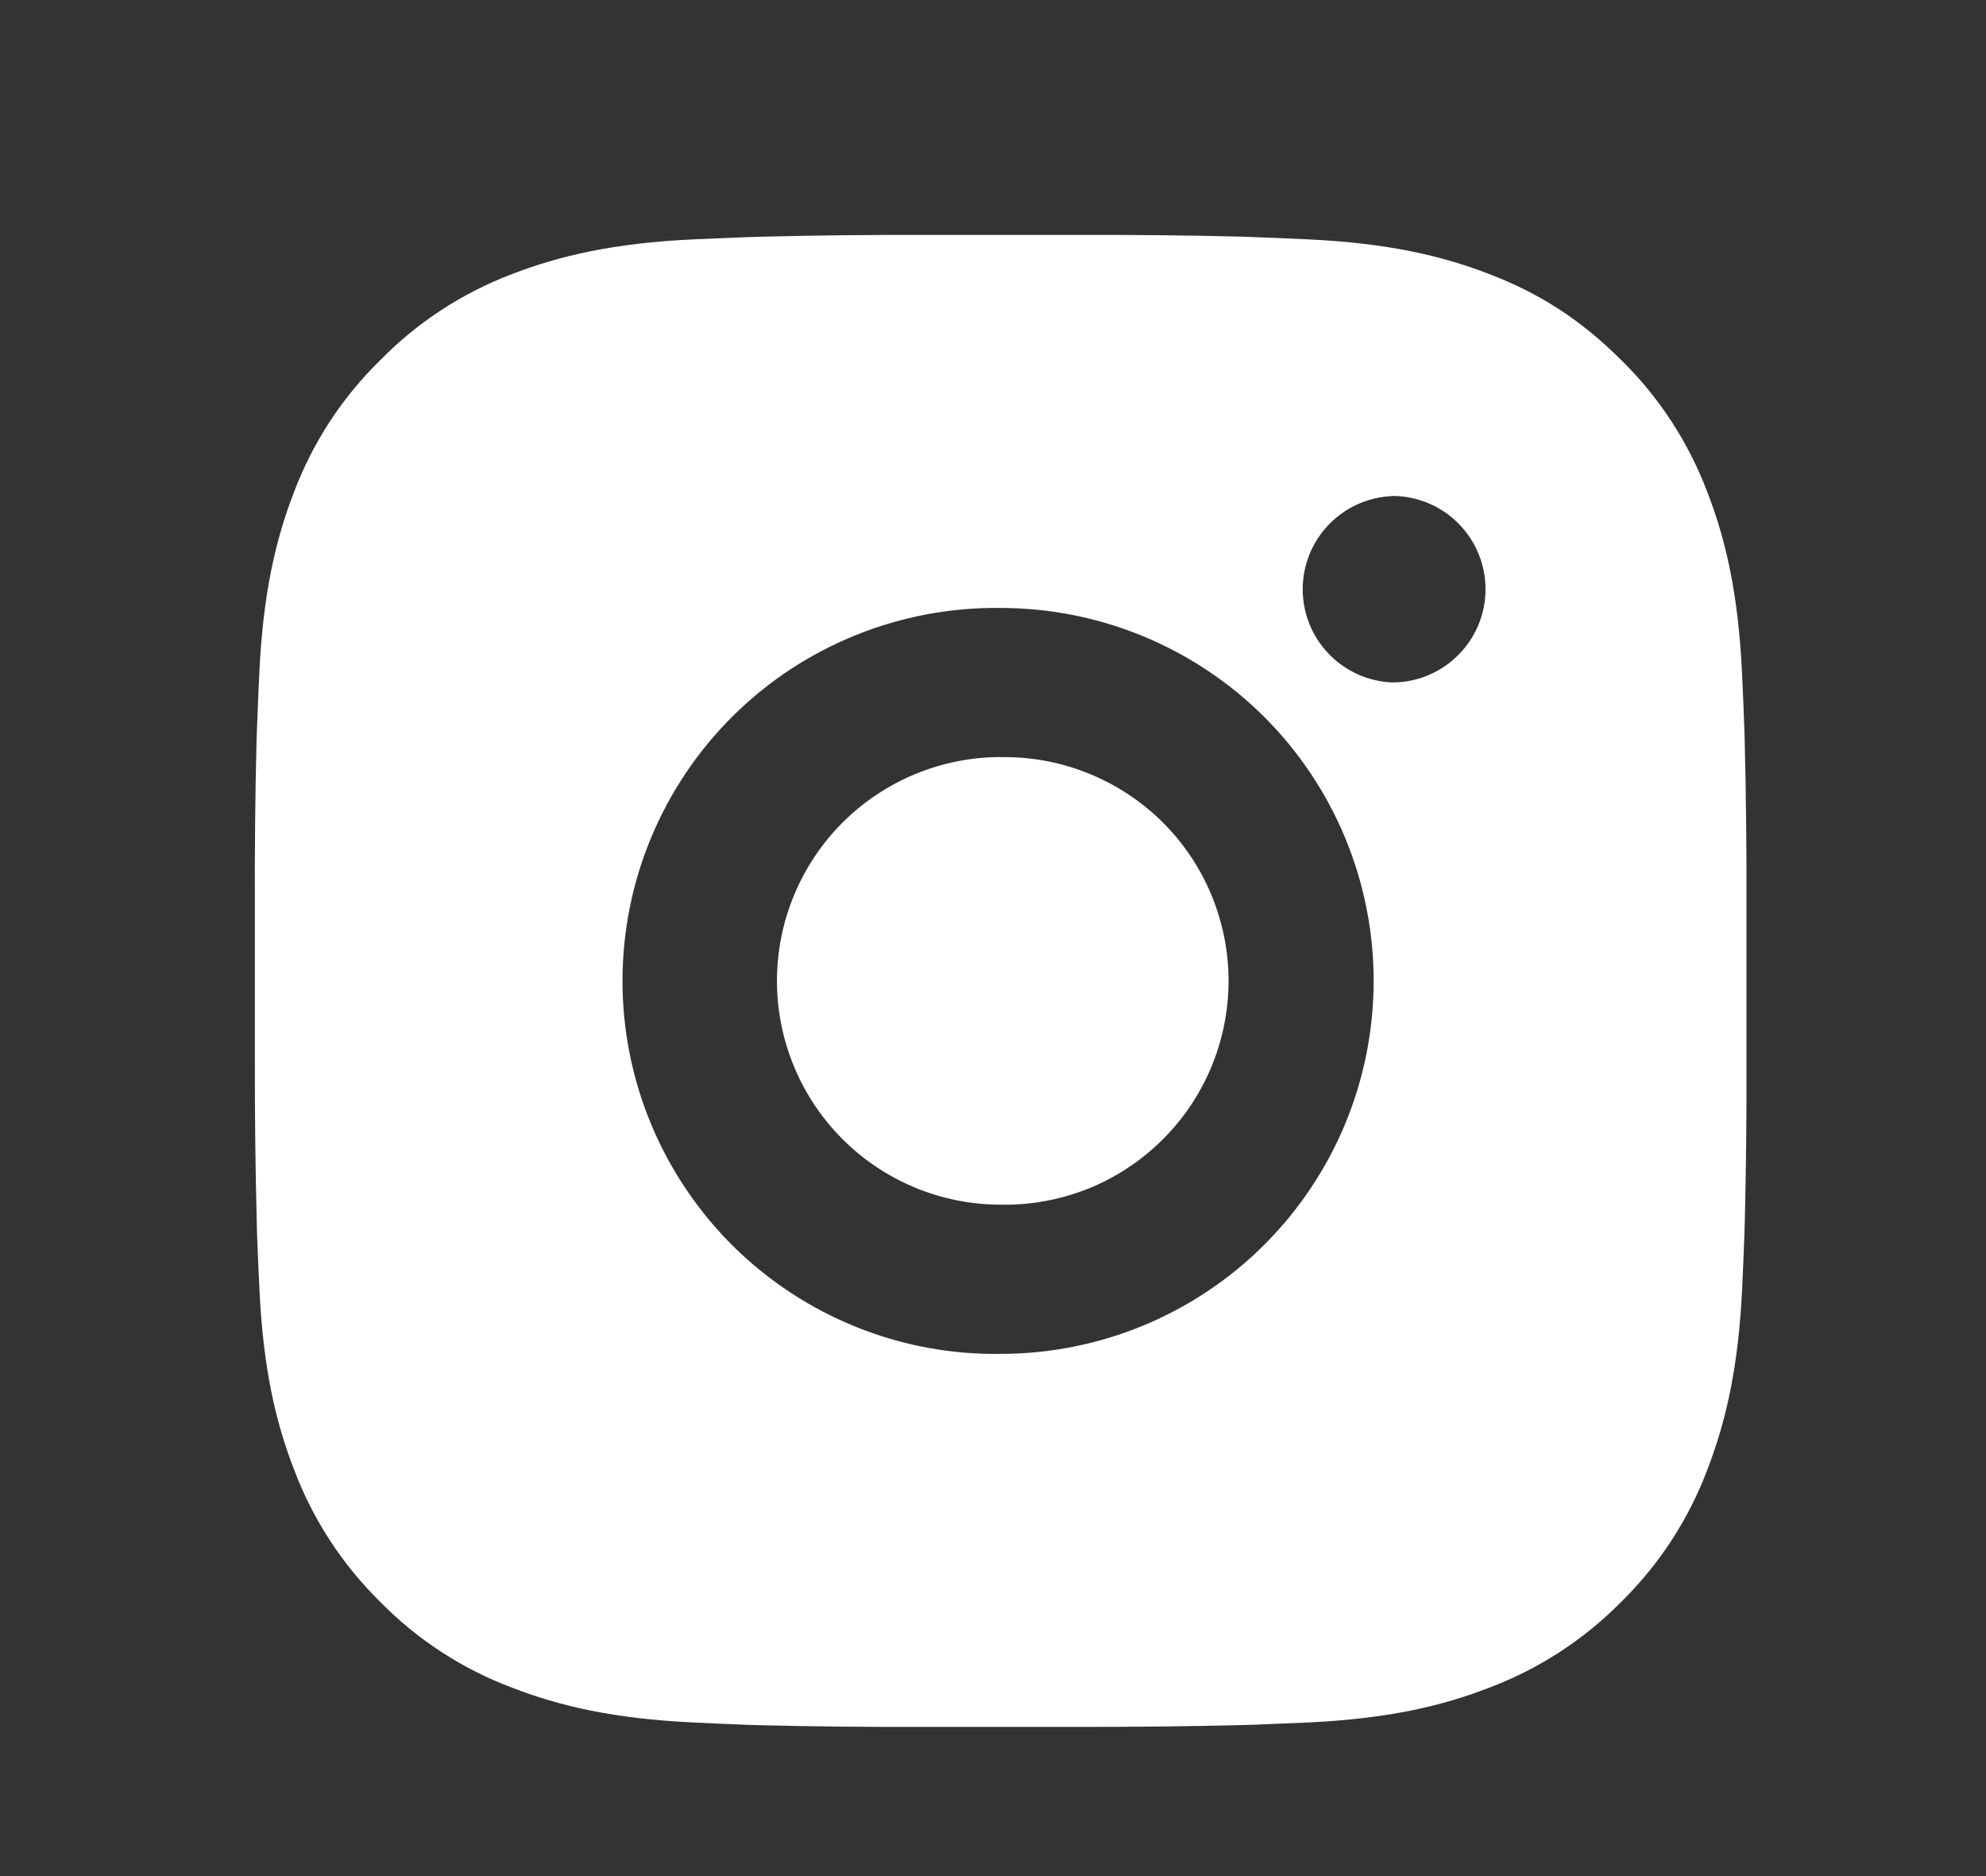 <svg width="18" height="17" viewBox="0 0 18 17" fill="none" xmlns="http://www.w3.org/2000/svg">
<rect x="0" y="0" width="18" height="17" fill="#333333" stroke="none"/>
<path d="M9.765 2.129C10.258 2.127 10.751 2.132 11.244 2.144L11.376 2.149C11.527 2.154 11.676 2.161 11.857 2.169C12.576 2.203 13.067 2.317 13.497 2.483C13.944 2.655 14.319 2.888 14.695 3.264C15.039 3.601 15.305 4.01 15.475 4.461C15.642 4.891 15.755 5.383 15.789 6.102C15.797 6.282 15.804 6.432 15.809 6.583L15.813 6.714C15.825 7.207 15.831 7.7 15.829 8.193L15.829 8.698V9.583C15.831 10.076 15.826 10.57 15.814 11.063L15.81 11.194C15.805 11.345 15.798 11.495 15.79 11.675C15.756 12.395 15.641 12.885 15.475 13.316C15.305 13.767 15.039 14.176 14.695 14.514C14.357 14.857 13.948 15.123 13.497 15.293C13.067 15.46 12.576 15.574 11.857 15.608C11.676 15.616 11.527 15.622 11.376 15.628L11.244 15.632C10.751 15.644 10.258 15.649 9.765 15.648L9.26 15.648H8.376C7.882 15.65 7.389 15.645 6.896 15.633L6.765 15.629C6.604 15.623 6.444 15.616 6.283 15.608C5.564 15.574 5.073 15.46 4.642 15.293C4.191 15.124 3.782 14.858 3.445 14.514C3.101 14.176 2.835 13.767 2.665 13.316C2.498 12.885 2.384 12.395 2.351 11.675C2.343 11.515 2.336 11.355 2.33 11.194L2.327 11.063C2.314 10.57 2.309 10.076 2.31 9.583V8.193C2.308 7.7 2.313 7.207 2.325 6.714L2.33 6.583C2.335 6.432 2.342 6.282 2.35 6.102C2.384 5.382 2.497 4.892 2.664 4.461C2.834 4.01 3.101 3.601 3.446 3.264C3.783 2.92 4.191 2.654 4.642 2.483C5.073 2.317 5.563 2.203 6.283 2.169L6.765 2.149L6.896 2.145C7.389 2.133 7.882 2.127 8.375 2.129L9.765 2.129ZM9.07 5.509C8.622 5.503 8.177 5.586 7.762 5.753C7.346 5.92 6.968 6.167 6.649 6.482C6.33 6.796 6.077 7.171 5.904 7.584C5.731 7.997 5.642 8.441 5.642 8.889C5.642 9.337 5.731 9.78 5.904 10.193C6.077 10.606 6.33 10.981 6.649 11.296C6.968 11.61 7.346 11.858 7.762 12.025C8.177 12.192 8.622 12.275 9.07 12.268C9.966 12.268 10.826 11.912 11.46 11.278C12.094 10.644 12.45 9.785 12.45 8.888C12.45 7.992 12.094 7.132 11.46 6.498C10.826 5.865 9.966 5.509 9.07 5.509ZM9.07 6.861C9.339 6.856 9.607 6.905 9.857 7.005C10.107 7.104 10.335 7.253 10.528 7.441C10.72 7.63 10.873 7.855 10.977 8.104C11.081 8.352 11.135 8.619 11.135 8.888C11.135 9.158 11.081 9.425 10.977 9.673C10.873 9.921 10.72 10.147 10.528 10.335C10.336 10.524 10.108 10.673 9.858 10.773C9.607 10.872 9.34 10.921 9.07 10.916C8.533 10.916 8.017 10.703 7.636 10.322C7.256 9.942 7.042 9.426 7.042 8.888C7.042 8.351 7.256 7.835 7.636 7.454C8.017 7.074 8.533 6.86 9.07 6.86L9.07 6.861ZM12.619 4.495C12.4 4.504 12.194 4.597 12.043 4.754C11.892 4.911 11.807 5.121 11.807 5.339C11.807 5.558 11.892 5.768 12.043 5.925C12.194 6.082 12.4 6.175 12.619 6.184C12.843 6.184 13.058 6.095 13.216 5.936C13.375 5.778 13.464 5.563 13.464 5.339C13.464 5.115 13.375 4.9 13.216 4.741C13.058 4.583 12.843 4.494 12.619 4.494V4.495Z" fill="#ffffff"/>
</svg>
